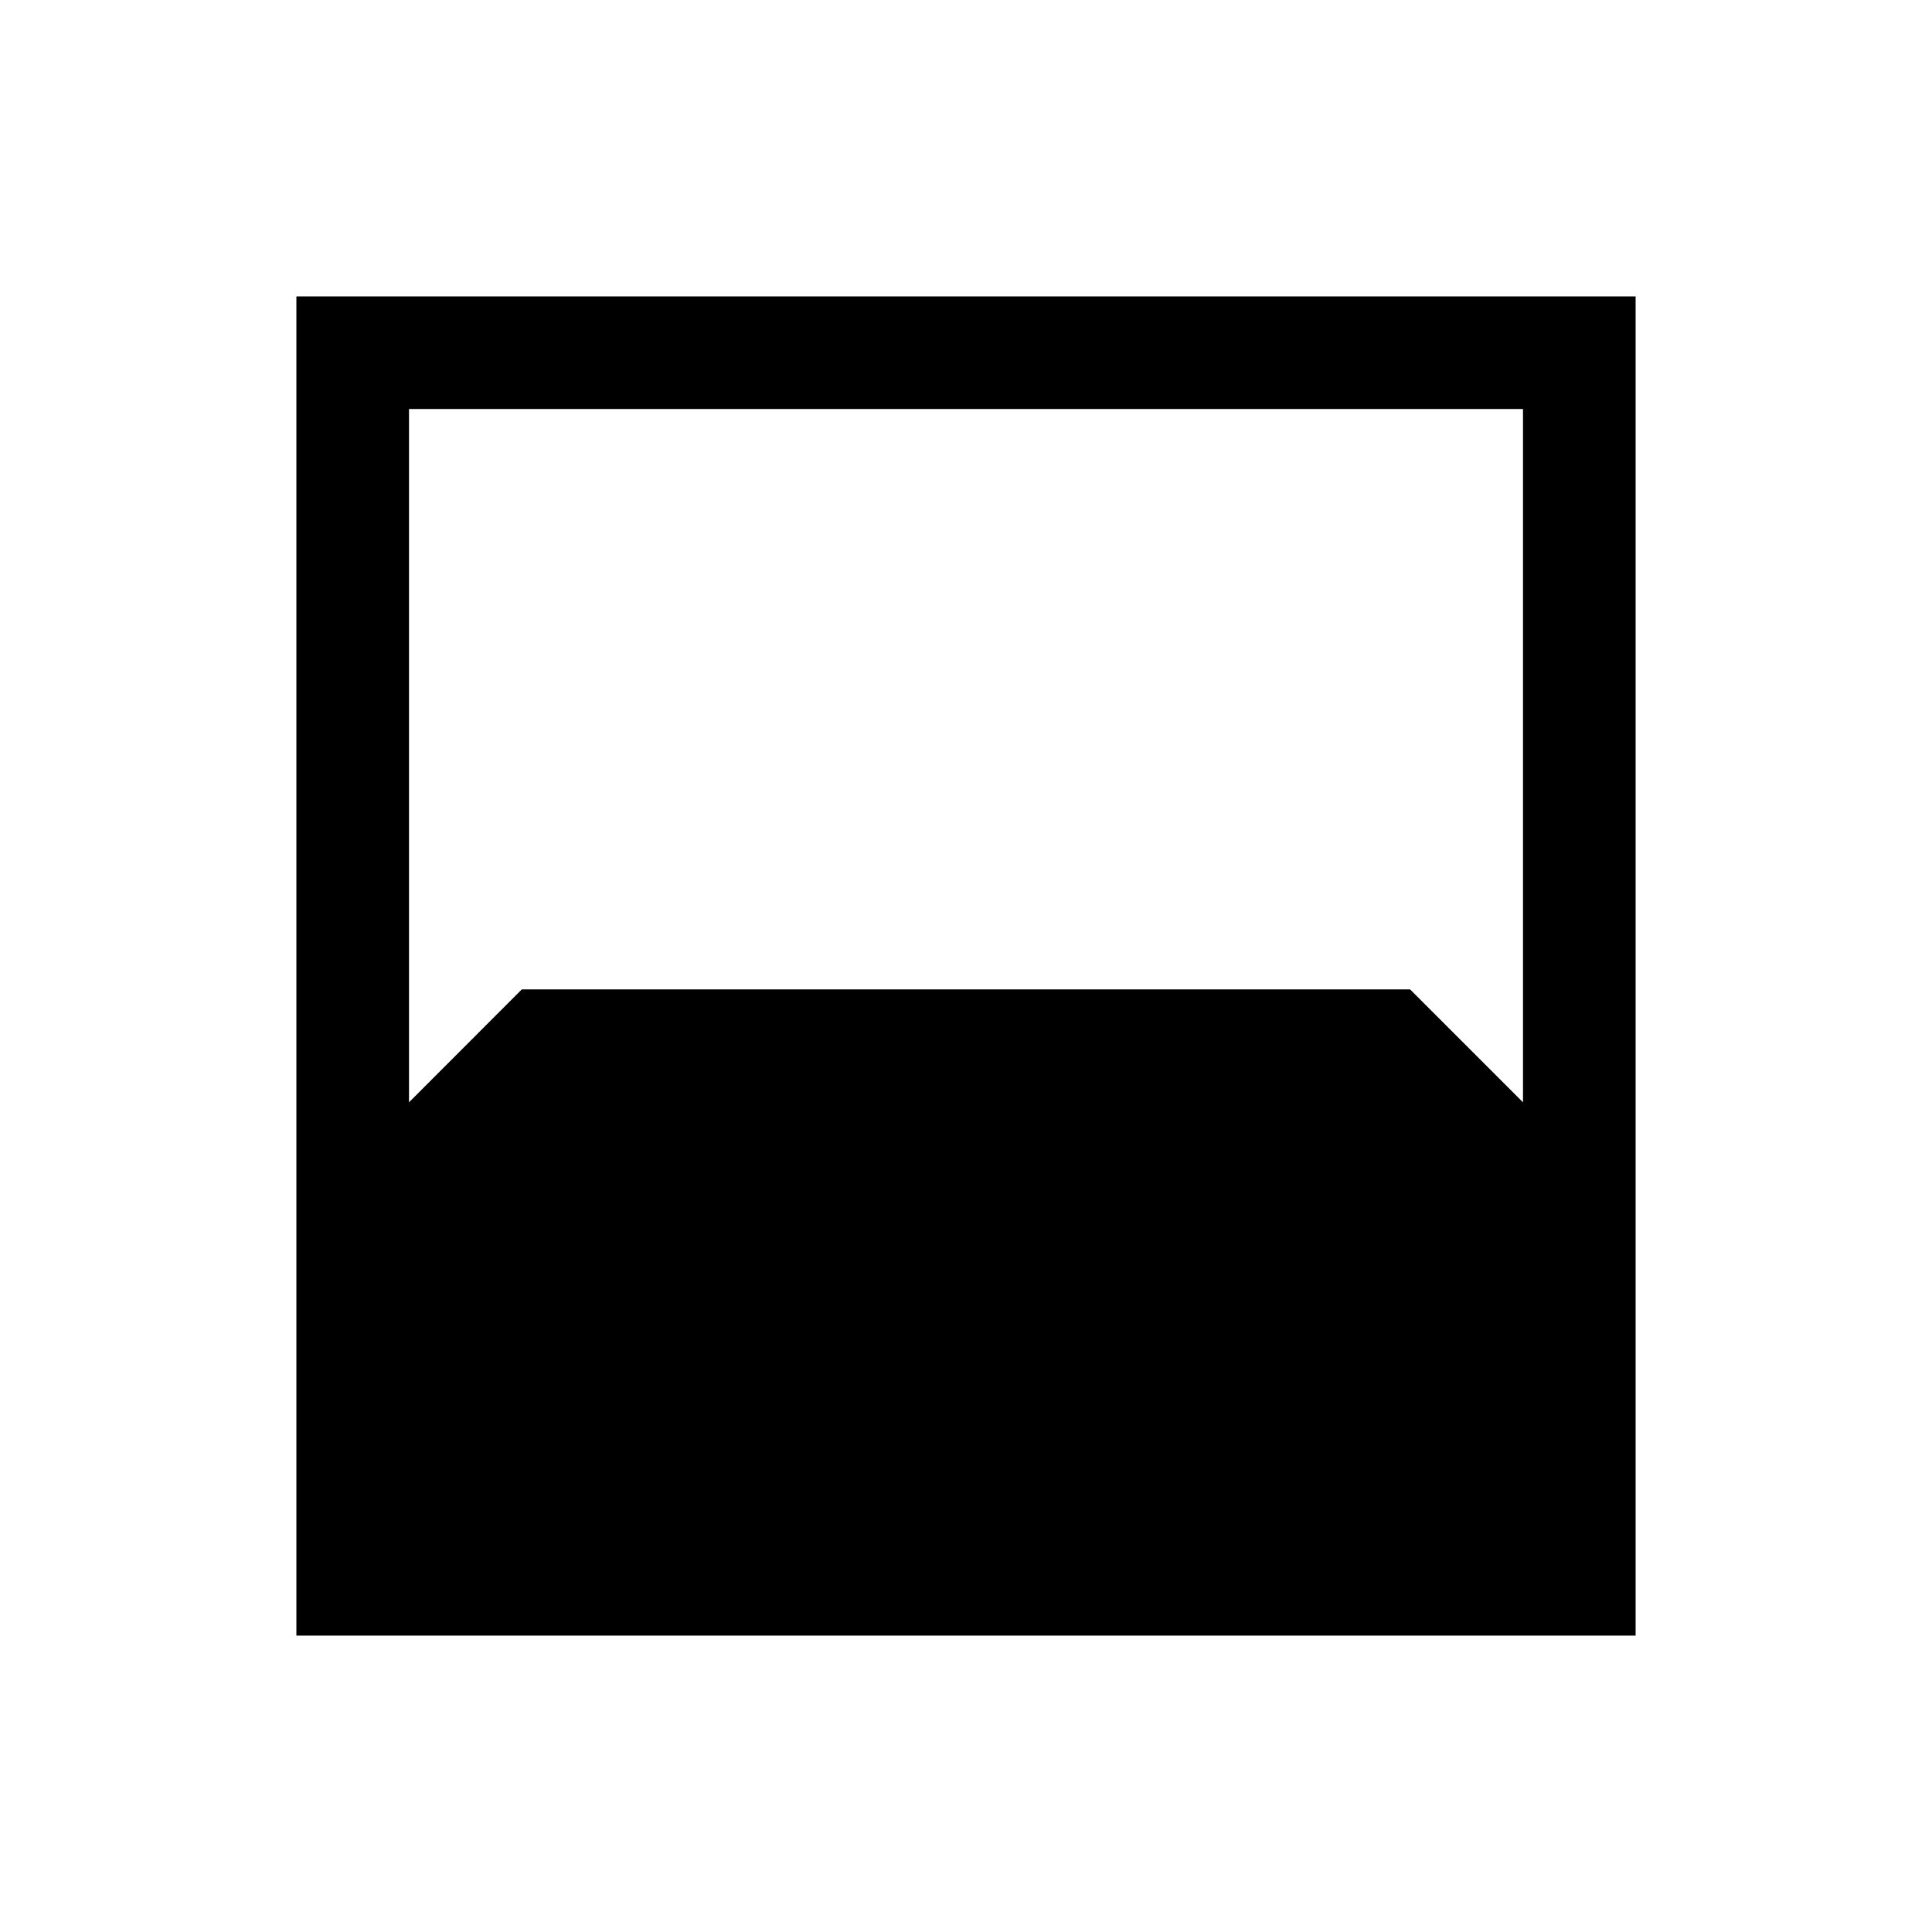 <svg xmlns="http://www.w3.org/2000/svg" height="24" viewBox="0 -960 960 960" width="24"><path d="M147.271-147.271v-665.458h665.458v665.458H147.271Zm55.96-609.498v344.501l56.055-56.116h441.367l56.116 56.116v-344.501H203.231Z"/></svg>